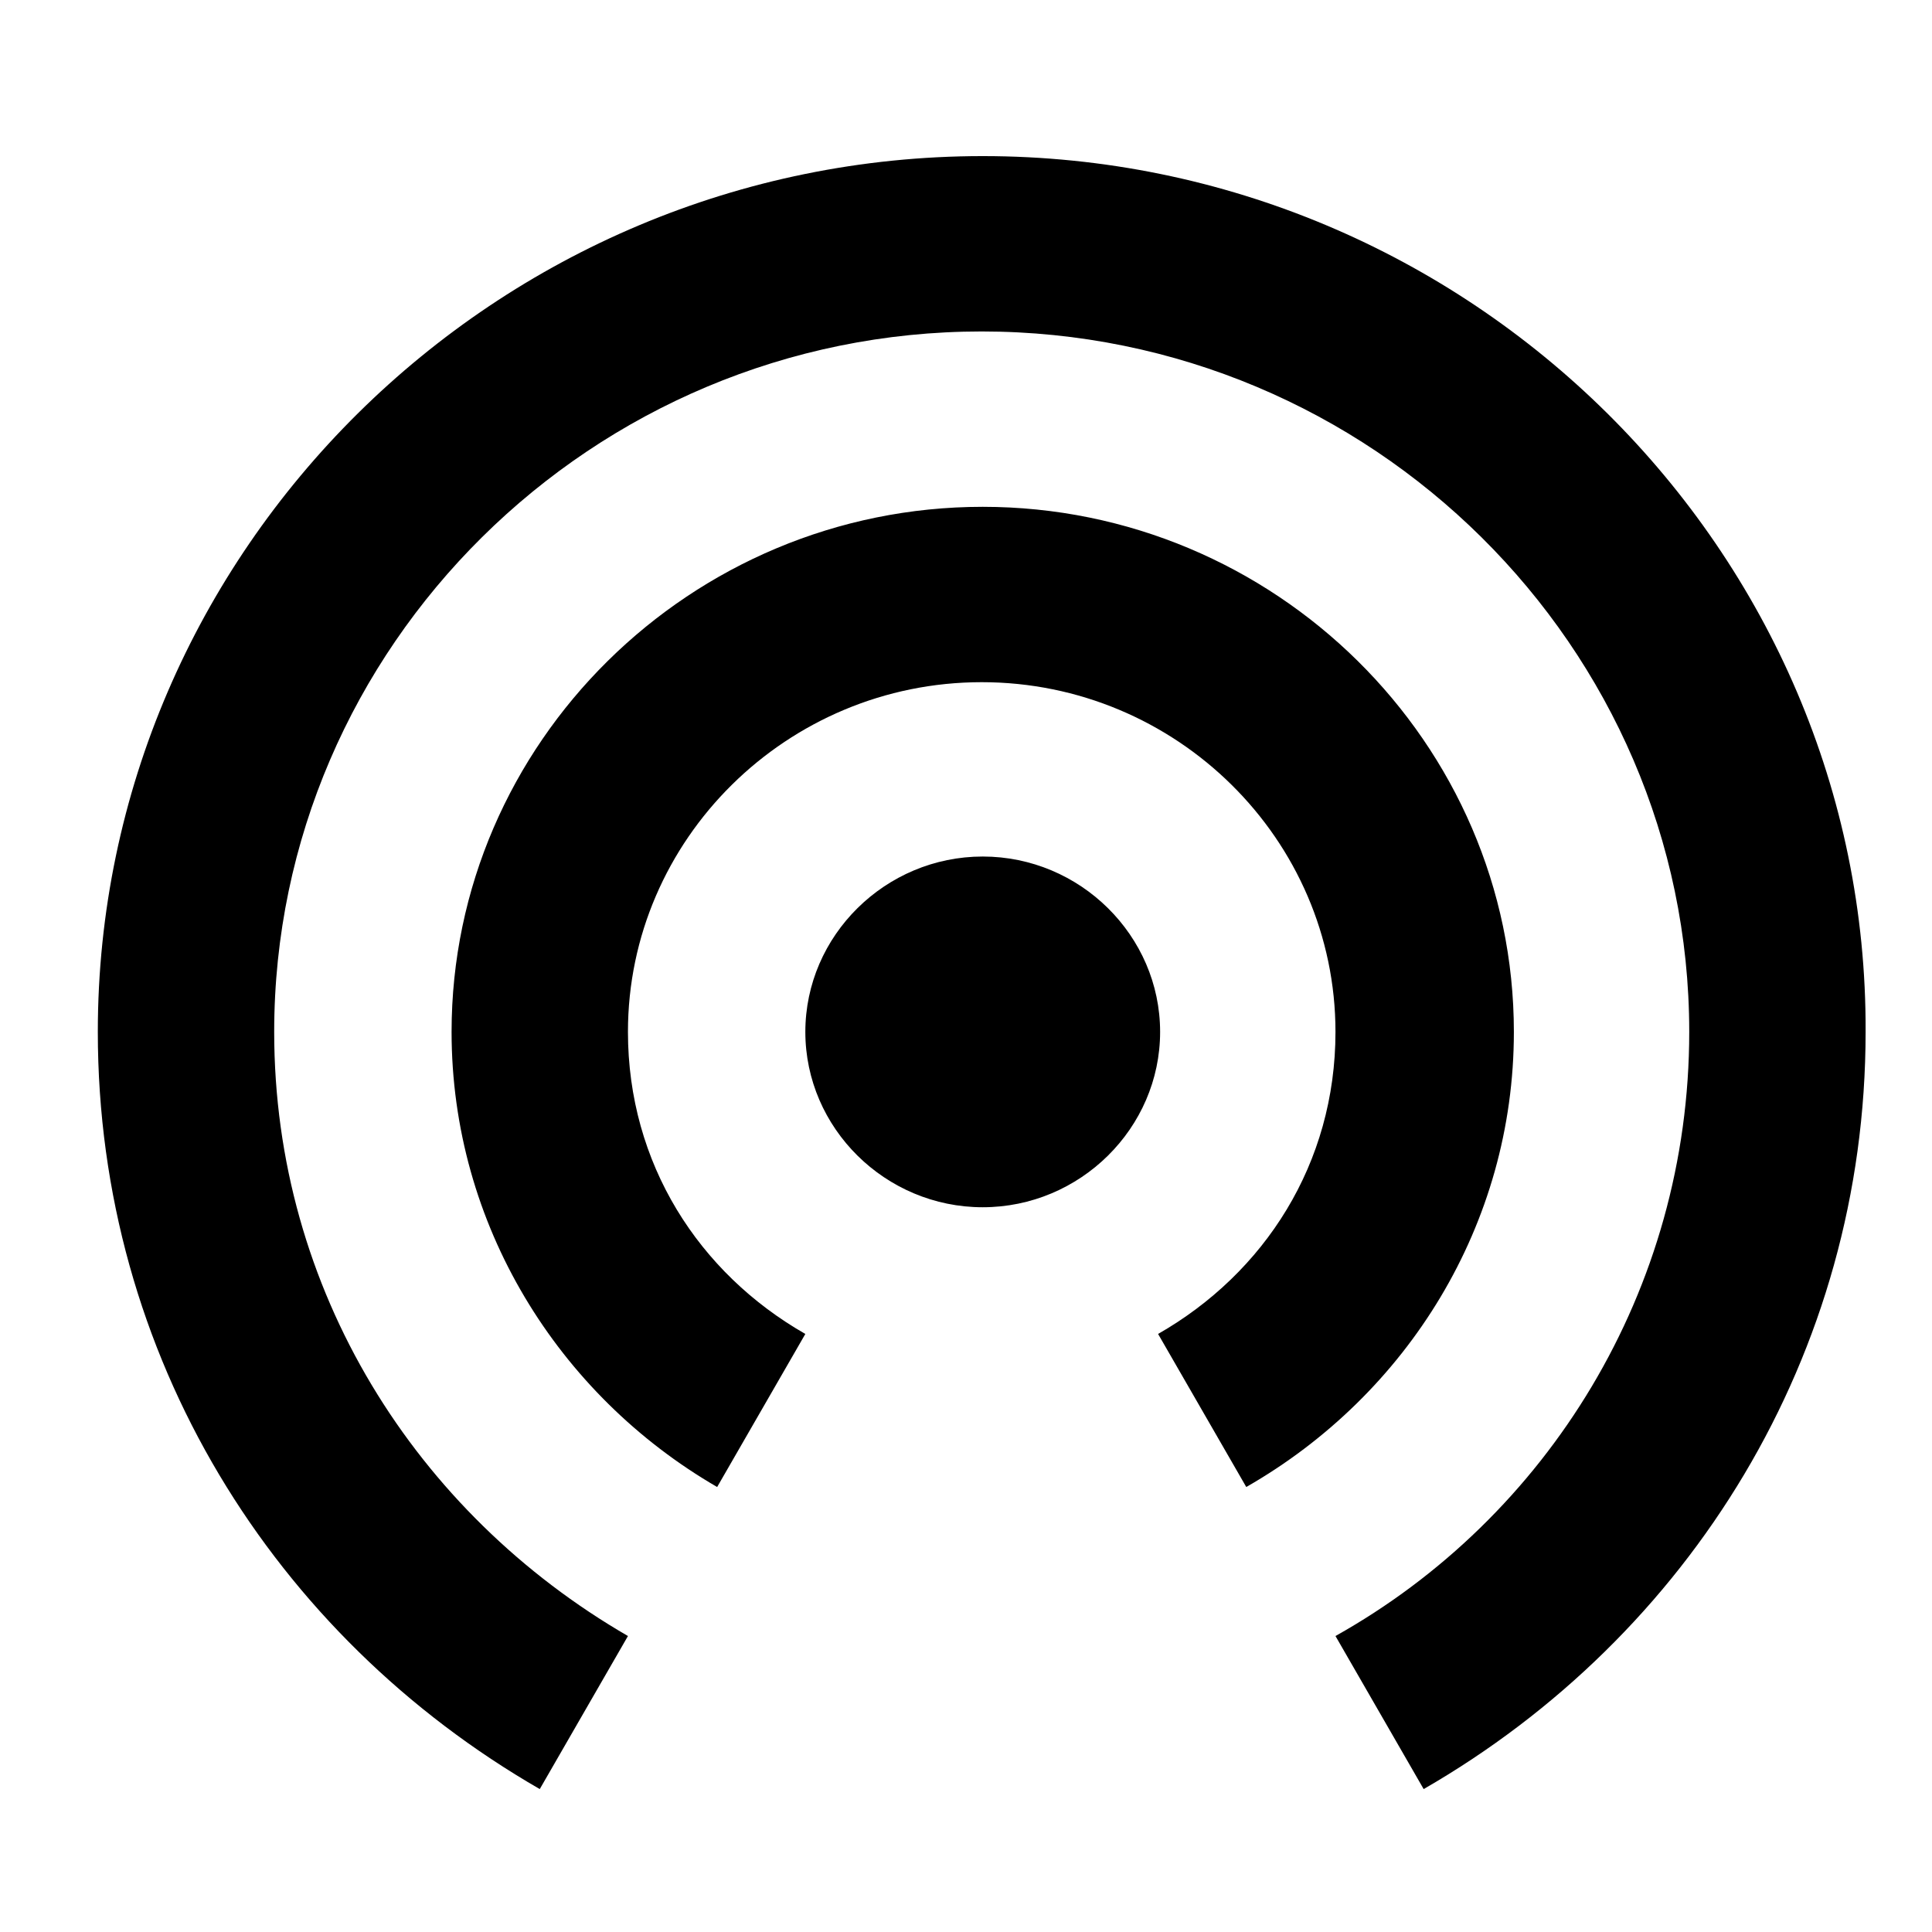 <?xml version="1.0" standalone="no"?><!DOCTYPE svg PUBLIC "-//W3C//DTD SVG 1.1//EN" "http://www.w3.org/Graphics/SVG/1.1/DTD/svg11.dtd"><svg t="1537956062720" class="icon" style="" viewBox="0 0 1024 1024" version="1.1" xmlns="http://www.w3.org/2000/svg" p-id="6814" xmlns:xlink="http://www.w3.org/1999/xlink" width="128" height="128"><defs><style type="text/css"></style></defs><path d="M520.865 453.977c-51.576 0-94.019 41.906-94.019 92.944s42.443 92.944 94.019 92.944 94.019-41.906 94.019-92.944-42.443-92.944-94.019-92.944z m281.519 92.944c0-153.116-126.791-278.296-281.519-278.296C366.136 268.625 239.345 393.805 239.345 546.921c0 102.078 56.411 192.336 140.76 241.226l46.741-81.125c-56.411-32.235-94.019-90.258-94.019-160.101 0-102.078 84.348-185.352 187.501-185.352s187.501 83.274 187.501 185.352c0 69.843-37.608 127.866-94.019 160.101l46.741 81.125c85.423-48.89 141.834-139.148 141.834-241.226zM520.865 82.737c-257.88 0-469.02 208.991-469.02 464.185 0 171.92 93.482 320.201 234.241 401.326l46.741-81.125c-112.285-65.007-187.501-183.203-187.501-320.201 0-204.155 168.697-371.24 375.001-371.24s375.001 167.085 375.001 371.24c0 136.999-75.215 257.343-187.501 320.201l46.741 81.125c140.76-81.125 234.241-229.943 234.241-401.326 1.075-255.194-210.065-464.185-467.945-464.185z" p-id="6815"></path></svg>
